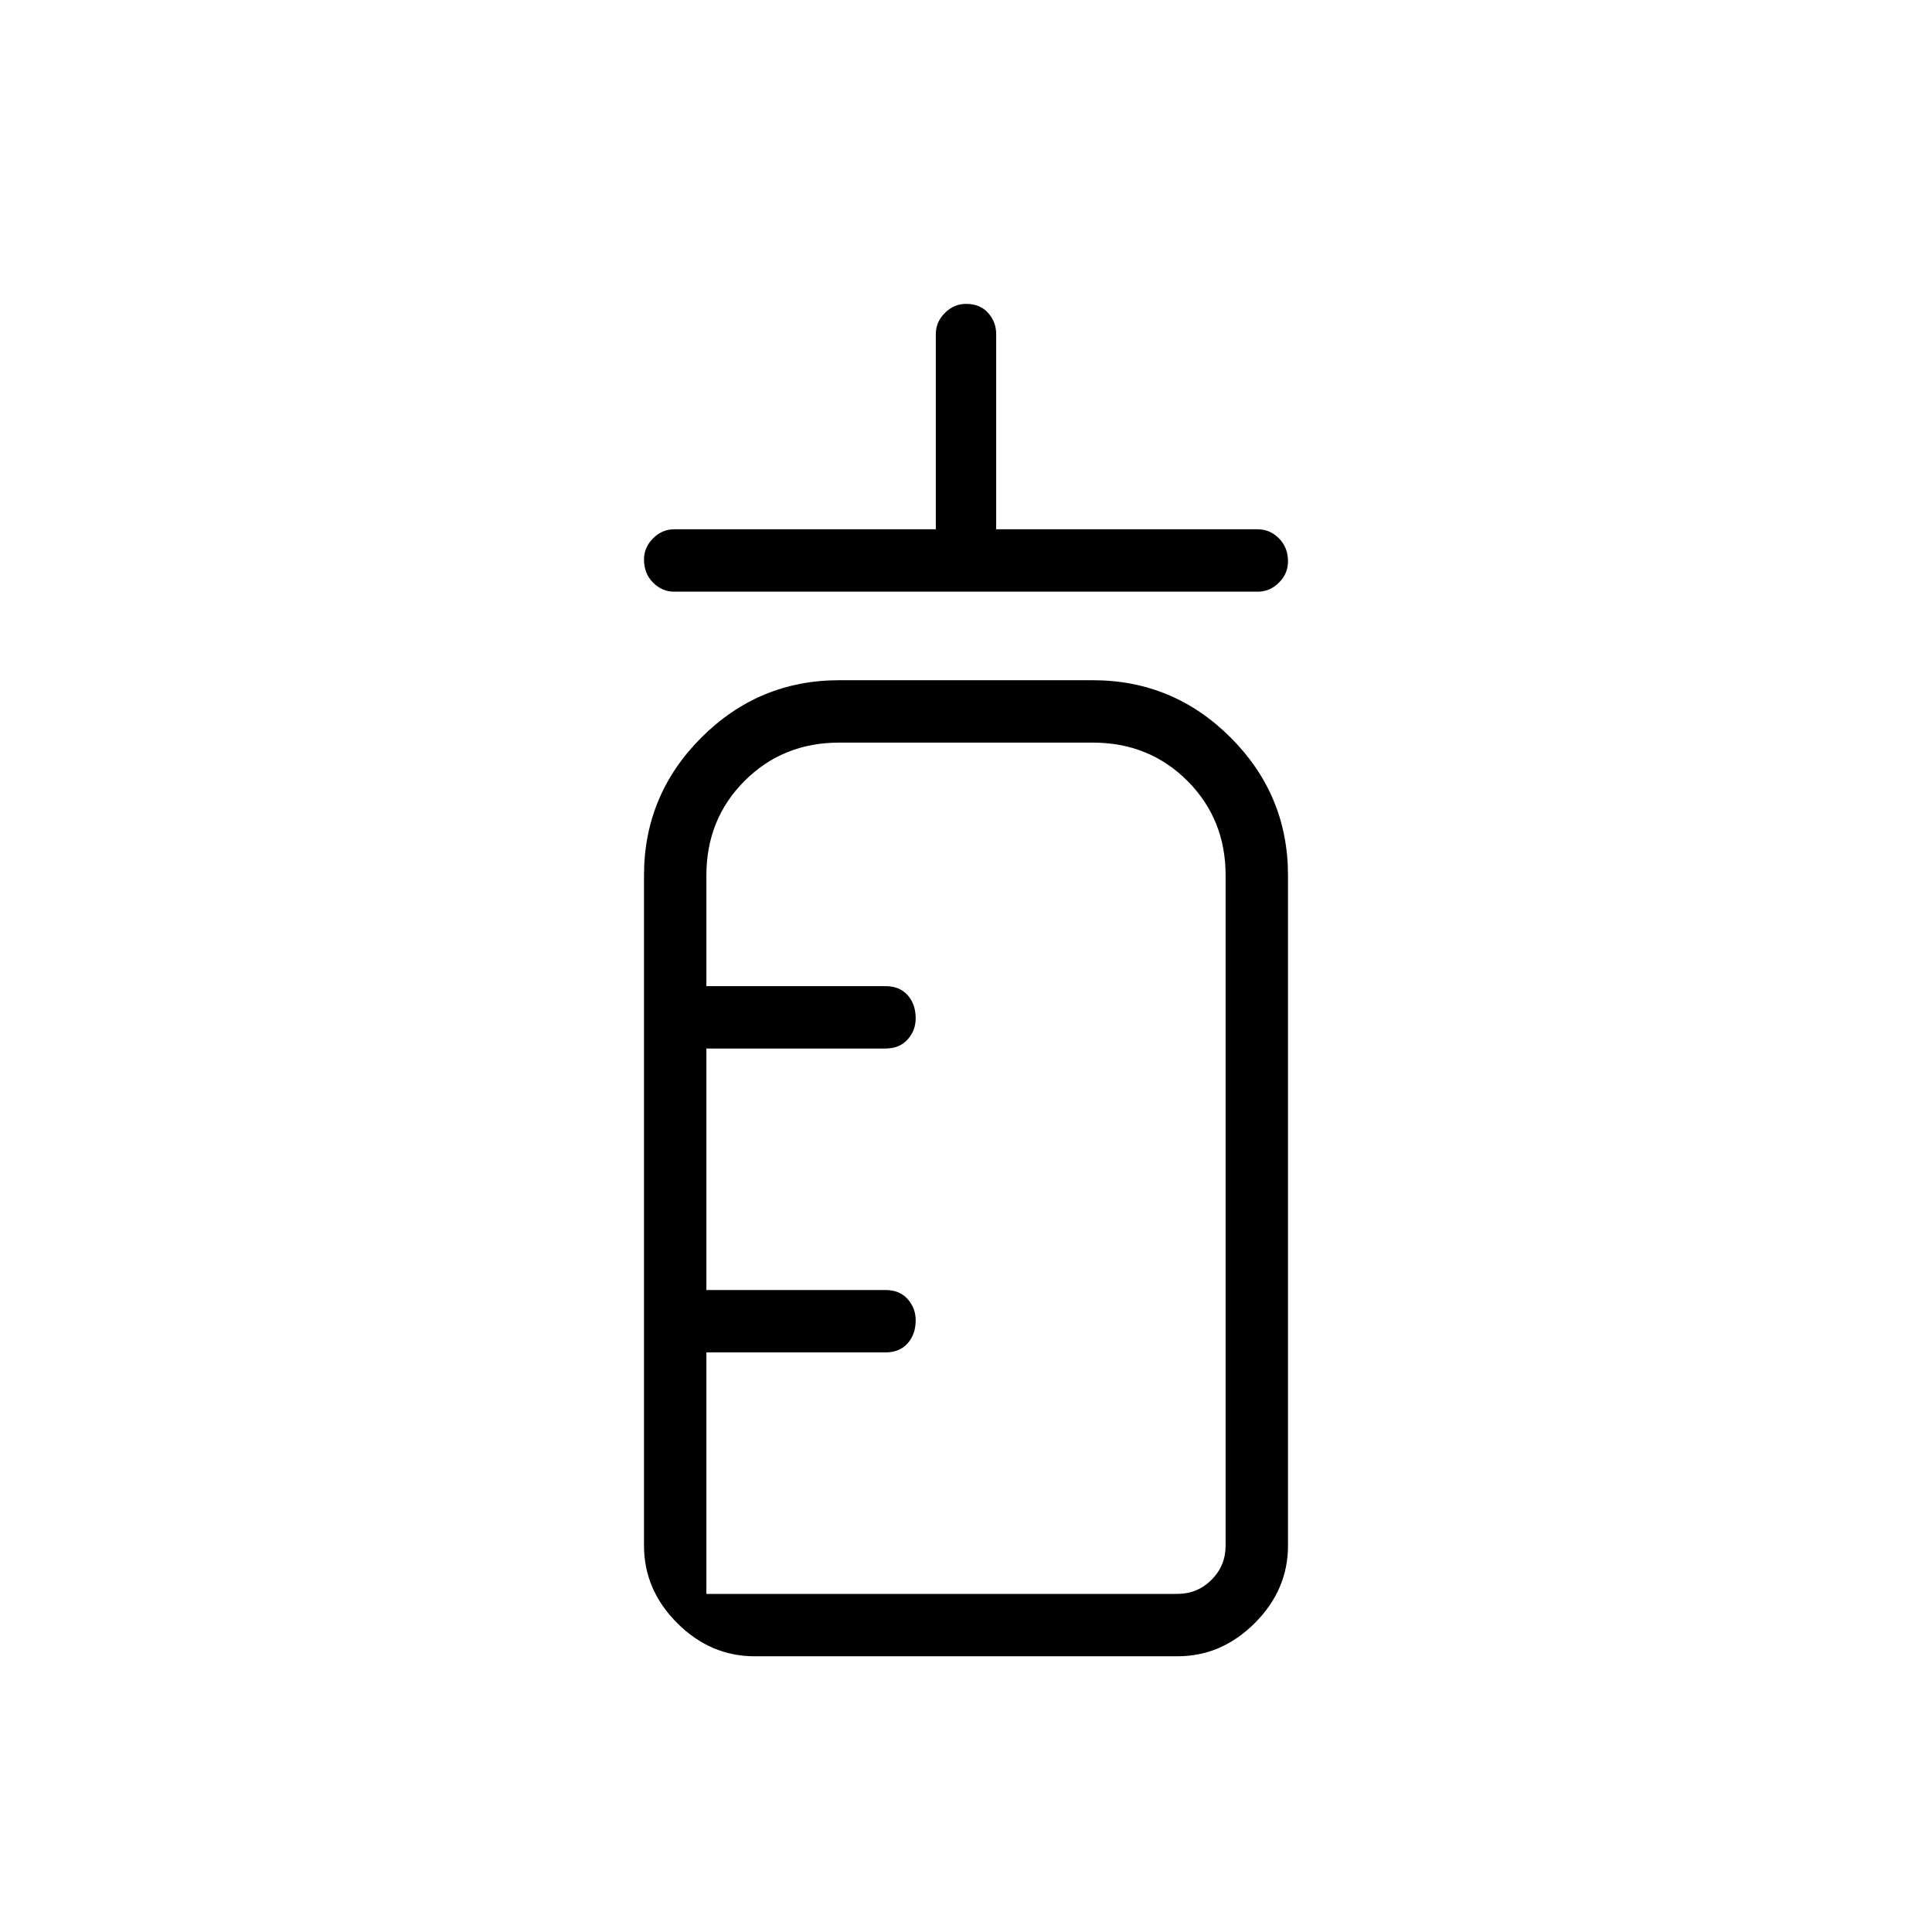 <svg xmlns="http://www.w3.org/2000/svg" width="48" height="48" viewBox="0 0 48 48"><path d="M16.75 14.7q-.3 0-.525-.225Q16 14.25 16 13.9q0-.3.225-.525.225-.225.525-.225h6.5V8.3q0-.3.225-.525.225-.225.525-.225.35 0 .55.225.2.225.2.525v4.85h6.5q.3 0 .525.225.225.225.225.575 0 .3-.225.525-.225.225-.525.225Zm2 26.45q-1.1 0-1.925-.825T16 38.4V21.75q0-2 1.425-3.425Q18.85 16.9 20.85 16.9h6.3q2 0 3.425 1.425Q32 19.75 32 21.75V38.4q0 1.1-.825 1.925t-1.925.825Zm-1.2-1.55h11.7q.5 0 .85-.35t.35-.85V21.75q0-1.4-.95-2.35-.95-.95-2.35-.95h-6.3q-1.4 0-2.35.95-.95.95-.95 2.35v2.75H22q.35 0 .55.225.2.225.2.575 0 .3-.2.525-.2.225-.55.225h-4.45v6H22q.35 0 .55.225.2.225.2.525 0 .35-.2.575-.2.225-.55.225h-4.45v4.8Zm0 0V18.45 38.4Z"/></svg>